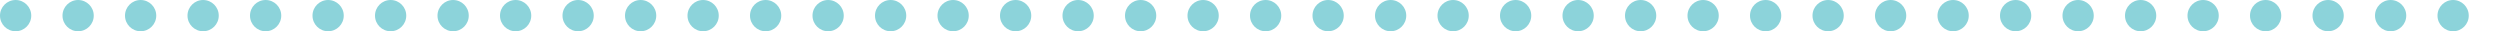 <svg width="160" height="2" viewBox="0 0 160 2" fill="none" xmlns="http://www.w3.org/2000/svg">
<circle cx="1" cy="1" r="1" fill="#8CD3DA"/>
<circle cx="5" cy="1" r="1" fill="#8CD3DA"/>
<circle cx="9" cy="1" r="1" fill="#8CD3DA"/>
<circle cx="13" cy="1" r="1" fill="#8CD3DA"/>
<circle cx="17" cy="1" r="1" fill="#8CD3DA"/>
<circle cx="21" cy="1" r="1" fill="#8CD3DA"/>
<circle cx="25" cy="1" r="1" fill="#8CD3DA"/>
<circle cx="29" cy="1" r="1" fill="#8CD3DA"/>
<circle cx="33" cy="1" r="1" fill="#8CD3DA"/>
<circle cx="37" cy="1" r="1" fill="#8CD3DA"/>
<circle cx="41" cy="1" r="1" fill="#8CD3DA"/>
<circle cx="45" cy="1" r="1" fill="#8CD3DA"/>
<circle cx="49" cy="1" r="1" fill="#8CD3DA"/>
<circle cx="53" cy="1" r="1" fill="#8CD3DA"/>
<circle cx="57" cy="1" r="1" fill="#8CD3DA"/>
<circle cx="61" cy="1" r="1" fill="#8CD3DA"/>
<circle cx="65" cy="1" r="1" fill="#8CD3DA"/>
<circle cx="69" cy="1" r="1" fill="#8CD3DA"/>
<circle cx="73" cy="1" r="1" fill="#8CD3DA"/>
<circle cx="77" cy="1" r="1" fill="#8CD3DA"/>
<circle cx="81" cy="1" r="1" fill="#8CD3DA"/>
<circle cx="85" cy="1" r="1" fill="#8CD3DA"/>
<circle cx="89" cy="1" r="1" fill="#8CD3DA"/>
<circle cx="93" cy="1" r="1" fill="#8CD3DA"/>
<circle cx="97" cy="1" r="1" fill="#8CD3DA"/>
<circle cx="101" cy="1" r="1" fill="#8CD3DA"/>
<circle cx="105" cy="1" r="1" fill="#8CD3DA"/>
<circle cx="109" cy="1" r="1" fill="#8CD3DA"/>
<circle cx="113" cy="1" r="1" fill="#8CD3DA"/>
<circle cx="117" cy="1" r="1" fill="#8CD3DA"/>
<circle cx="121" cy="1" r="1" fill="#8CD3DA"/>
<circle cx="125" cy="1" r="1" fill="#8CD3DA"/>
<circle cx="129" cy="1" r="1" fill="#8CD3DA"/>
<circle cx="133" cy="1" r="1" fill="#8CD3DA"/>
<circle cx="137" cy="1" r="1" fill="#8CD3DA"/>
<circle cx="141" cy="1" r="1" fill="#8CD3DA"/>
<circle cx="145" cy="1" r="1" fill="#8CD3DA"/>
<circle cx="149" cy="1" r="1" fill="#8CD3DA"/>
<circle cx="153" cy="1" r="1" fill="#8CD3DA"/>
<circle cx="157" cy="1" r="1" fill="#8CD3DA"/>
</svg>
